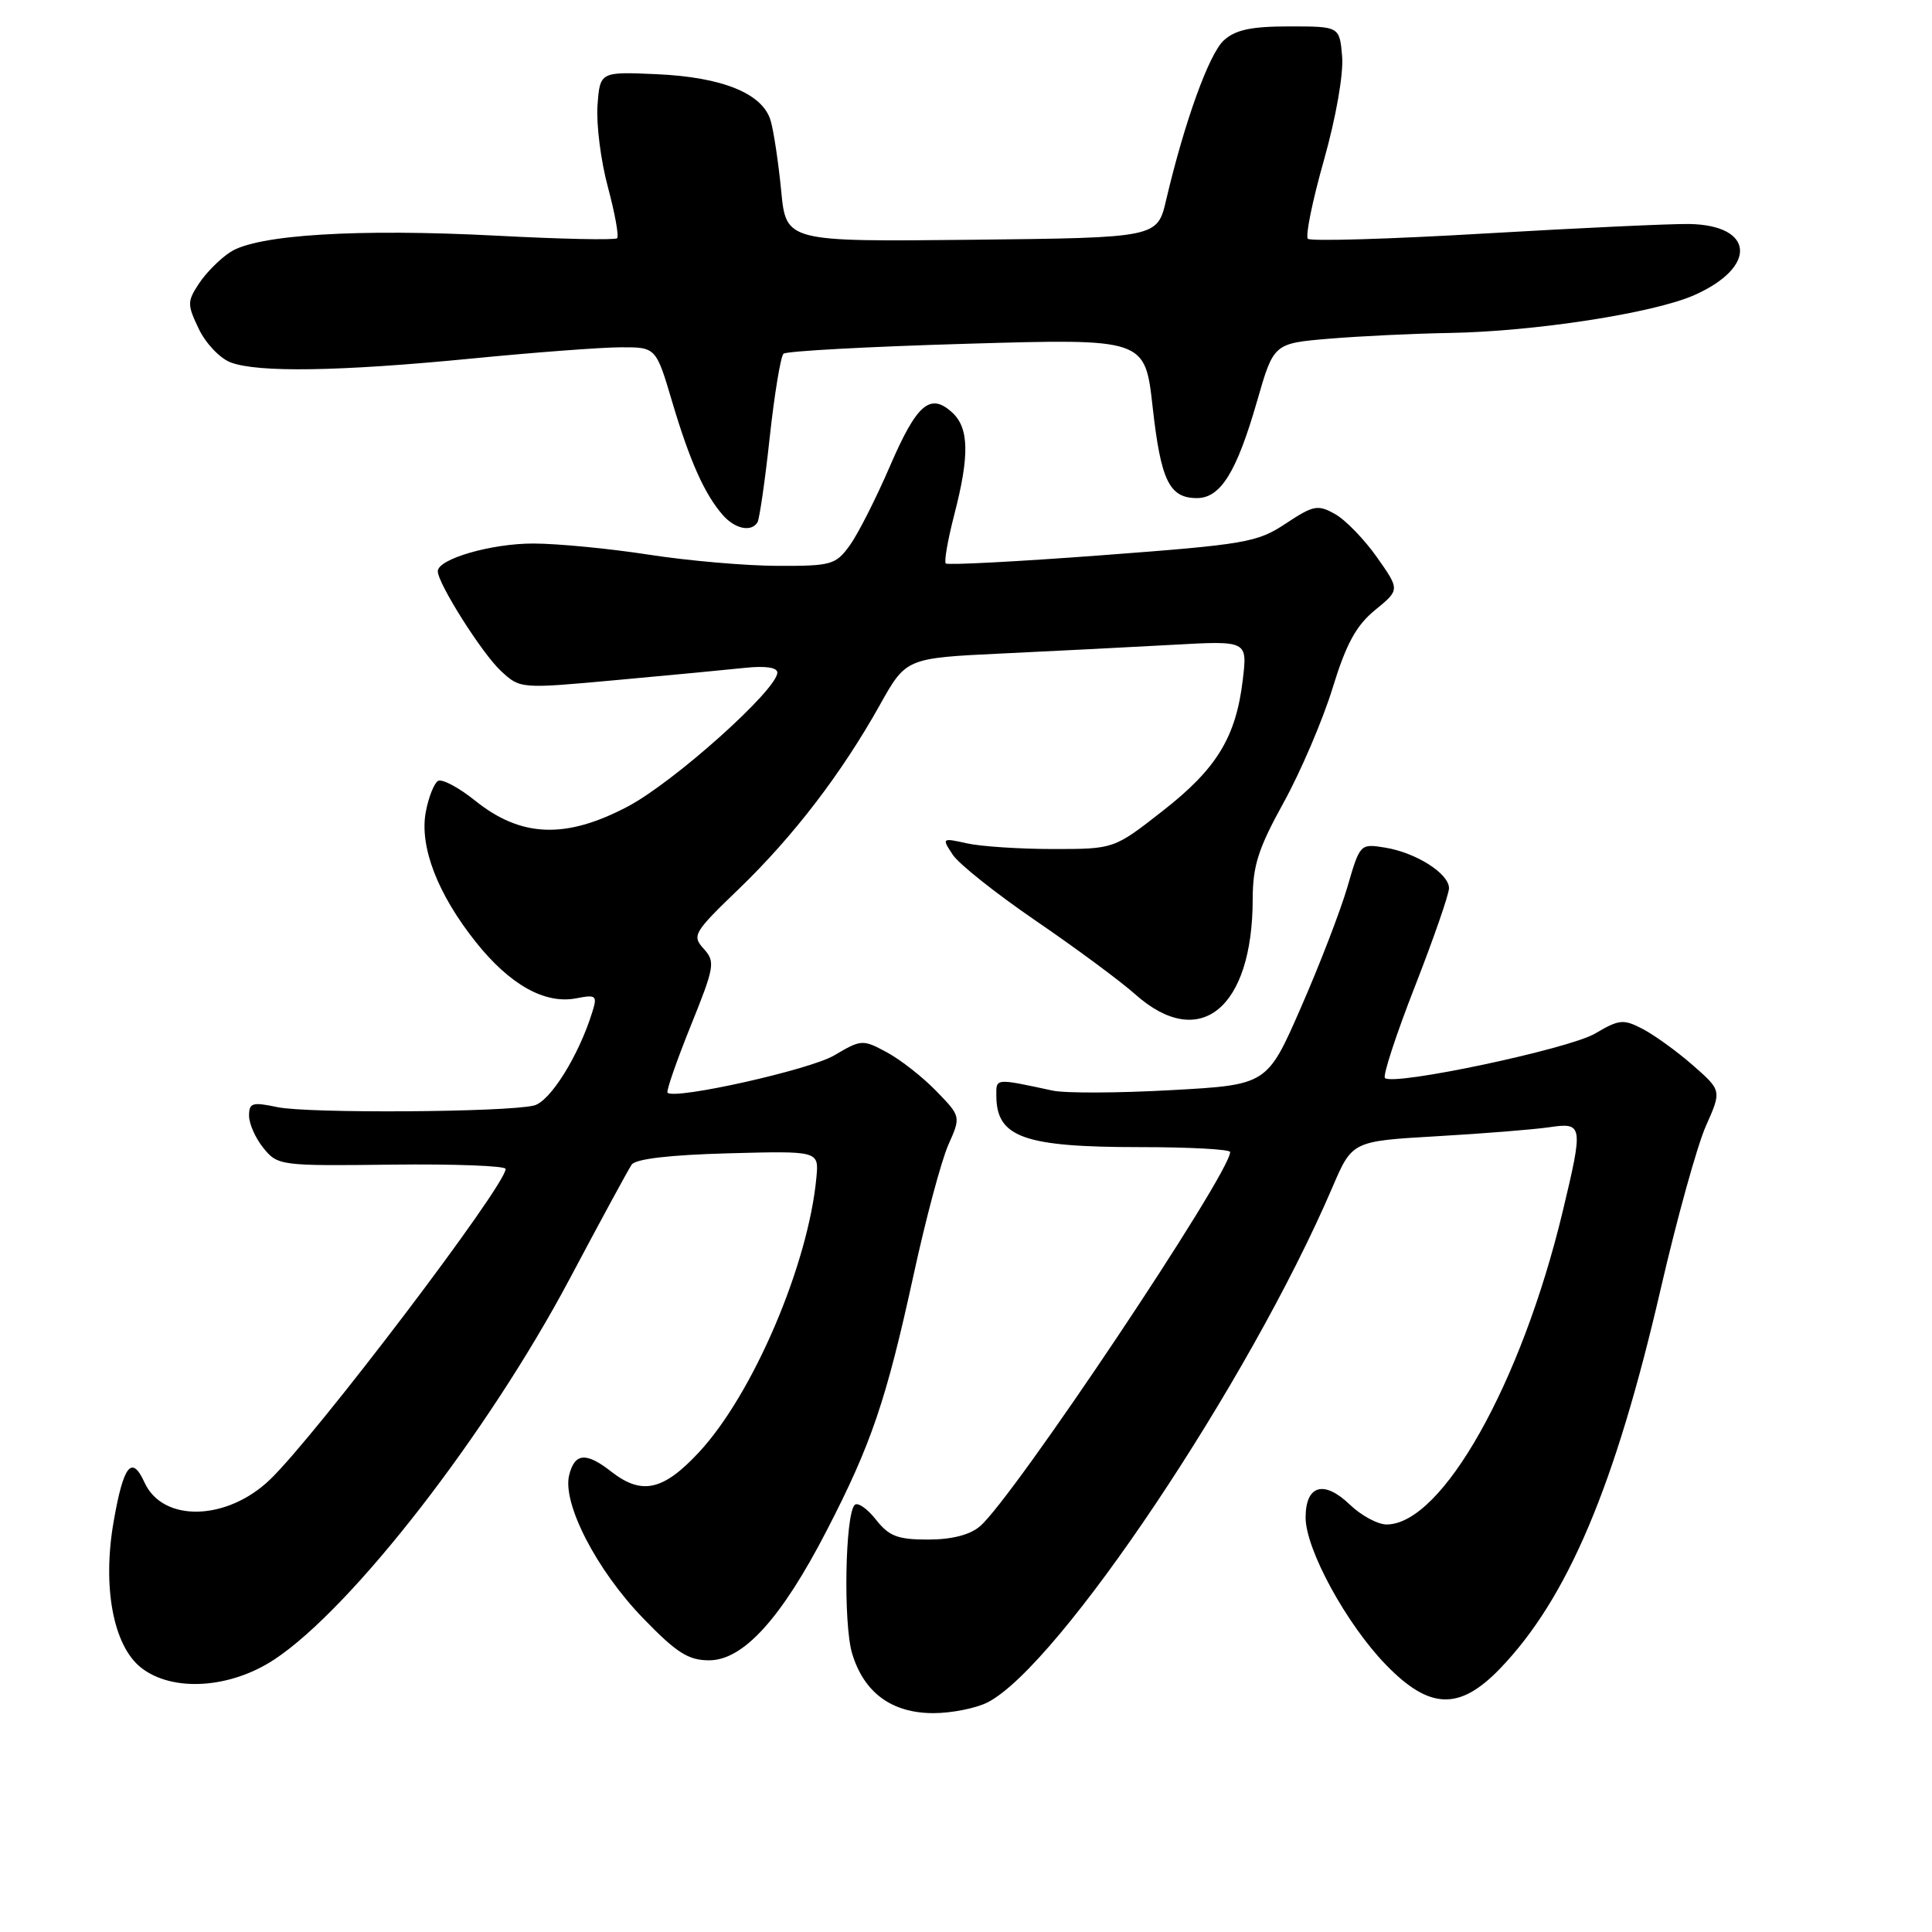 <?xml version="1.0" encoding="UTF-8" standalone="no"?>
<!DOCTYPE svg PUBLIC "-//W3C//DTD SVG 1.1//EN" "http://www.w3.org/Graphics/SVG/1.1/DTD/svg11.dtd" >
<svg xmlns="http://www.w3.org/2000/svg" xmlns:xlink="http://www.w3.org/1999/xlink" version="1.1" viewBox="0 0 256 256">
 <g >
 <path fill="currentColor"
d=" M 130.89 225.56 C 140.36 220.66 165.50 183.09 176.54 157.35 C 179.17 151.21 179.17 151.21 190.34 150.56 C 196.48 150.21 203.19 149.67 205.25 149.37 C 209.77 148.71 209.82 149.01 207.06 160.55 C 201.60 183.30 191.08 202.00 183.73 202.00 C 182.56 202.00 180.37 200.82 178.86 199.37 C 175.42 196.07 173.00 196.78 173.00 201.08 C 173.00 205.29 178.41 215.21 183.66 220.61 C 189.43 226.55 193.38 226.68 198.75 221.11 C 207.70 211.82 214.01 196.93 220.04 170.84 C 222.19 161.52 224.89 151.78 226.04 149.20 C 228.13 144.50 228.13 144.50 224.32 141.16 C 222.22 139.32 219.23 137.16 217.68 136.35 C 215.11 135.01 214.56 135.06 211.36 136.95 C 207.88 139.00 184.60 143.93 183.51 142.84 C 183.21 142.54 184.99 137.08 187.48 130.72 C 189.96 124.36 192.00 118.50 192.00 117.69 C 192.00 115.75 187.64 112.98 183.52 112.31 C 180.23 111.78 180.20 111.81 178.54 117.52 C 177.62 120.68 174.85 127.87 172.38 133.50 C 167.90 143.75 167.90 143.75 155.18 144.45 C 148.19 144.84 141.12 144.87 139.48 144.51 C 131.79 142.86 132.00 142.84 132.02 145.23 C 132.05 150.71 135.69 152.00 151.07 152.00 C 157.63 152.00 163.00 152.29 163.00 152.65 C 163.00 155.50 134.23 198.54 129.84 202.25 C 128.50 203.39 126.10 204.00 122.96 204.00 C 118.94 204.00 117.80 203.56 116.06 201.35 C 114.91 199.89 113.65 199.02 113.25 199.41 C 111.98 200.69 111.73 215.15 112.91 219.09 C 114.47 224.29 118.16 227.00 123.68 227.00 C 126.11 227.00 129.35 226.35 130.89 225.56 Z  M 36.38 219.87 C 46.68 213.05 64.58 189.97 75.46 169.50 C 79.55 161.80 83.25 154.97 83.70 154.32 C 84.22 153.56 88.75 153.03 96.50 152.82 C 108.50 152.50 108.50 152.50 108.18 156.00 C 107.12 167.54 99.77 184.75 92.60 192.45 C 87.87 197.53 85.03 198.15 81.00 195.00 C 77.66 192.39 76.16 192.51 75.42 195.45 C 74.48 199.20 79.06 208.07 85.22 214.43 C 89.65 219.01 91.21 220.00 93.96 220.00 C 98.49 220.00 103.54 214.44 109.53 202.83 C 115.45 191.38 117.43 185.54 121.04 169.00 C 122.65 161.57 124.73 153.80 125.65 151.72 C 127.33 147.94 127.33 147.94 124.07 144.58 C 122.28 142.73 119.34 140.42 117.52 139.44 C 114.31 137.71 114.13 137.72 110.53 139.85 C 107.31 141.75 89.42 145.75 88.45 144.79 C 88.26 144.59 89.63 140.64 91.50 135.99 C 94.70 128.07 94.80 127.44 93.24 125.71 C 91.66 123.97 91.91 123.56 97.92 117.77 C 105.12 110.83 111.51 102.49 116.58 93.42 C 120.06 87.20 120.06 87.20 132.78 86.59 C 139.78 86.26 149.95 85.74 155.40 85.44 C 165.29 84.89 165.29 84.89 164.68 90.04 C 163.78 97.68 161.23 101.86 154.05 107.46 C 147.61 112.50 147.61 112.50 139.55 112.50 C 135.12 112.50 129.98 112.16 128.13 111.75 C 124.81 111.01 124.78 111.04 126.24 113.25 C 127.05 114.49 132.01 118.42 137.24 122.00 C 142.48 125.58 148.41 129.96 150.42 131.75 C 158.96 139.35 165.98 133.66 165.99 119.12 C 166.00 114.71 166.73 112.42 170.09 106.34 C 172.33 102.27 175.25 95.47 176.56 91.22 C 178.38 85.29 179.70 82.88 182.21 80.83 C 185.49 78.15 185.49 78.15 182.46 73.85 C 180.79 71.48 178.30 68.90 176.91 68.12 C 174.61 66.83 174.05 66.94 170.36 69.38 C 166.59 71.88 165.06 72.14 146.05 73.57 C 134.89 74.41 125.56 74.90 125.32 74.66 C 125.08 74.42 125.59 71.52 126.44 68.22 C 128.49 60.33 128.41 56.68 126.14 54.63 C 123.24 52.00 121.47 53.54 117.90 61.82 C 116.08 66.04 113.70 70.74 112.61 72.25 C 110.74 74.84 110.17 75.00 103.06 74.98 C 98.90 74.97 91.22 74.31 86.00 73.50 C 80.78 72.69 73.90 72.03 70.72 72.02 C 65.12 72.00 57.99 74.07 58.01 75.70 C 58.03 77.34 63.88 86.59 66.36 88.89 C 68.93 91.28 68.93 91.28 81.71 90.11 C 88.75 89.47 96.41 88.74 98.75 88.49 C 101.41 88.21 103.00 88.44 103.00 89.12 C 103.00 91.38 89.26 103.68 83.14 106.89 C 74.94 111.20 69.03 110.97 62.96 106.09 C 60.77 104.33 58.55 103.16 58.03 103.48 C 57.51 103.81 56.78 105.65 56.42 107.58 C 55.56 112.17 57.97 118.45 63.05 124.83 C 67.56 130.49 72.20 133.09 76.36 132.28 C 79.00 131.77 79.17 131.91 78.48 134.11 C 76.68 139.91 72.88 145.99 70.74 146.49 C 66.96 147.39 40.73 147.55 36.75 146.70 C 33.43 146.00 33.00 146.13 33.00 147.84 C 33.00 148.91 33.86 150.84 34.92 152.14 C 36.80 154.45 37.18 154.50 51.92 154.32 C 60.21 154.22 67.00 154.48 67.00 154.89 C 67.00 157.09 41.88 190.20 35.77 196.06 C 30.04 201.55 21.57 201.75 19.15 196.44 C 17.46 192.73 16.36 194.13 15.06 201.60 C 13.54 210.28 15.01 218.08 18.70 220.98 C 22.85 224.24 30.51 223.76 36.38 219.87 Z  M 100.37 69.21 C 100.63 68.78 101.37 63.72 101.99 57.96 C 102.62 52.21 103.44 47.22 103.82 46.87 C 104.19 46.52 115.12 45.93 128.11 45.55 C 151.72 44.86 151.72 44.86 152.73 53.92 C 153.82 63.69 154.94 66.00 158.60 66.00 C 161.73 66.00 163.86 62.57 166.57 53.15 C 168.77 45.50 168.77 45.50 176.13 44.88 C 180.19 44.54 187.32 44.20 192.00 44.12 C 203.24 43.94 219.09 41.50 224.49 39.11 C 232.88 35.40 232.50 29.84 223.84 29.68 C 221.45 29.64 209.25 30.21 196.73 30.94 C 184.20 31.68 173.66 31.99 173.30 31.64 C 172.95 31.28 173.90 26.61 175.42 21.25 C 177.02 15.59 178.03 9.82 177.84 7.50 C 177.50 3.50 177.50 3.50 170.85 3.50 C 165.80 3.50 163.72 3.94 162.17 5.34 C 160.21 7.12 156.96 16.12 154.52 26.50 C 153.35 31.50 153.35 31.50 128.76 31.77 C 104.16 32.03 104.16 32.03 103.51 25.27 C 103.15 21.55 102.52 17.38 102.12 16.00 C 101.07 12.39 95.75 10.22 87.00 9.83 C 79.50 9.50 79.50 9.50 79.17 14.00 C 79.00 16.48 79.61 21.33 80.55 24.79 C 81.48 28.26 82.03 31.30 81.77 31.57 C 81.50 31.83 74.32 31.68 65.82 31.23 C 47.45 30.27 34.04 31.09 30.52 33.40 C 29.15 34.29 27.28 36.17 26.36 37.58 C 24.80 39.95 24.80 40.36 26.34 43.58 C 27.25 45.49 29.15 47.49 30.56 48.02 C 34.17 49.39 45.00 49.22 62.50 47.51 C 70.75 46.70 79.62 46.03 82.21 46.02 C 86.92 46.00 86.92 46.00 89.07 53.25 C 91.40 61.10 93.37 65.51 95.78 68.25 C 97.39 70.09 99.55 70.54 100.37 69.21 Z "/>
</g>
</svg>